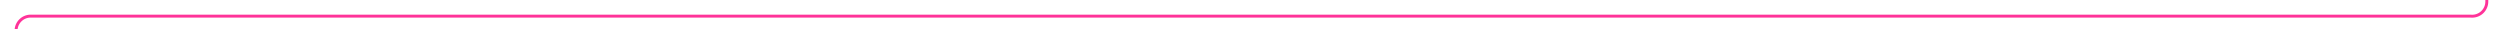 ﻿<?xml version="1.0" encoding="utf-8"?>
<svg version="1.1" xmlns:xlink="http://www.w3.org/1999/xlink" width="853px" height="10px" preserveAspectRatio="xMinYMid meet" viewBox="2602 1766  853 8" xmlns="http://www.w3.org/2000/svg">
  <path d="M 2607.5 1832  L 2607.5 1775  A 5 5 0 0 1 2612.5 1770.5 L 3445 1770.5  A 5 5 0 0 0 3450.5 1765.5 L 3450.5 1763  A 5 5 0 0 1 3455.5 1758.5 L 3606 1758.5  " stroke-width="1" stroke="#ff3399" fill="none" />
  <path d="M 2607.5 1827  A 3 3 0 0 0 2604.5 1830 A 3 3 0 0 0 2607.5 1833 A 3 3 0 0 0 2610.5 1830 A 3 3 0 0 0 2607.5 1827 Z " fill-rule="nonzero" fill="#ff3399" stroke="none" />
</svg>